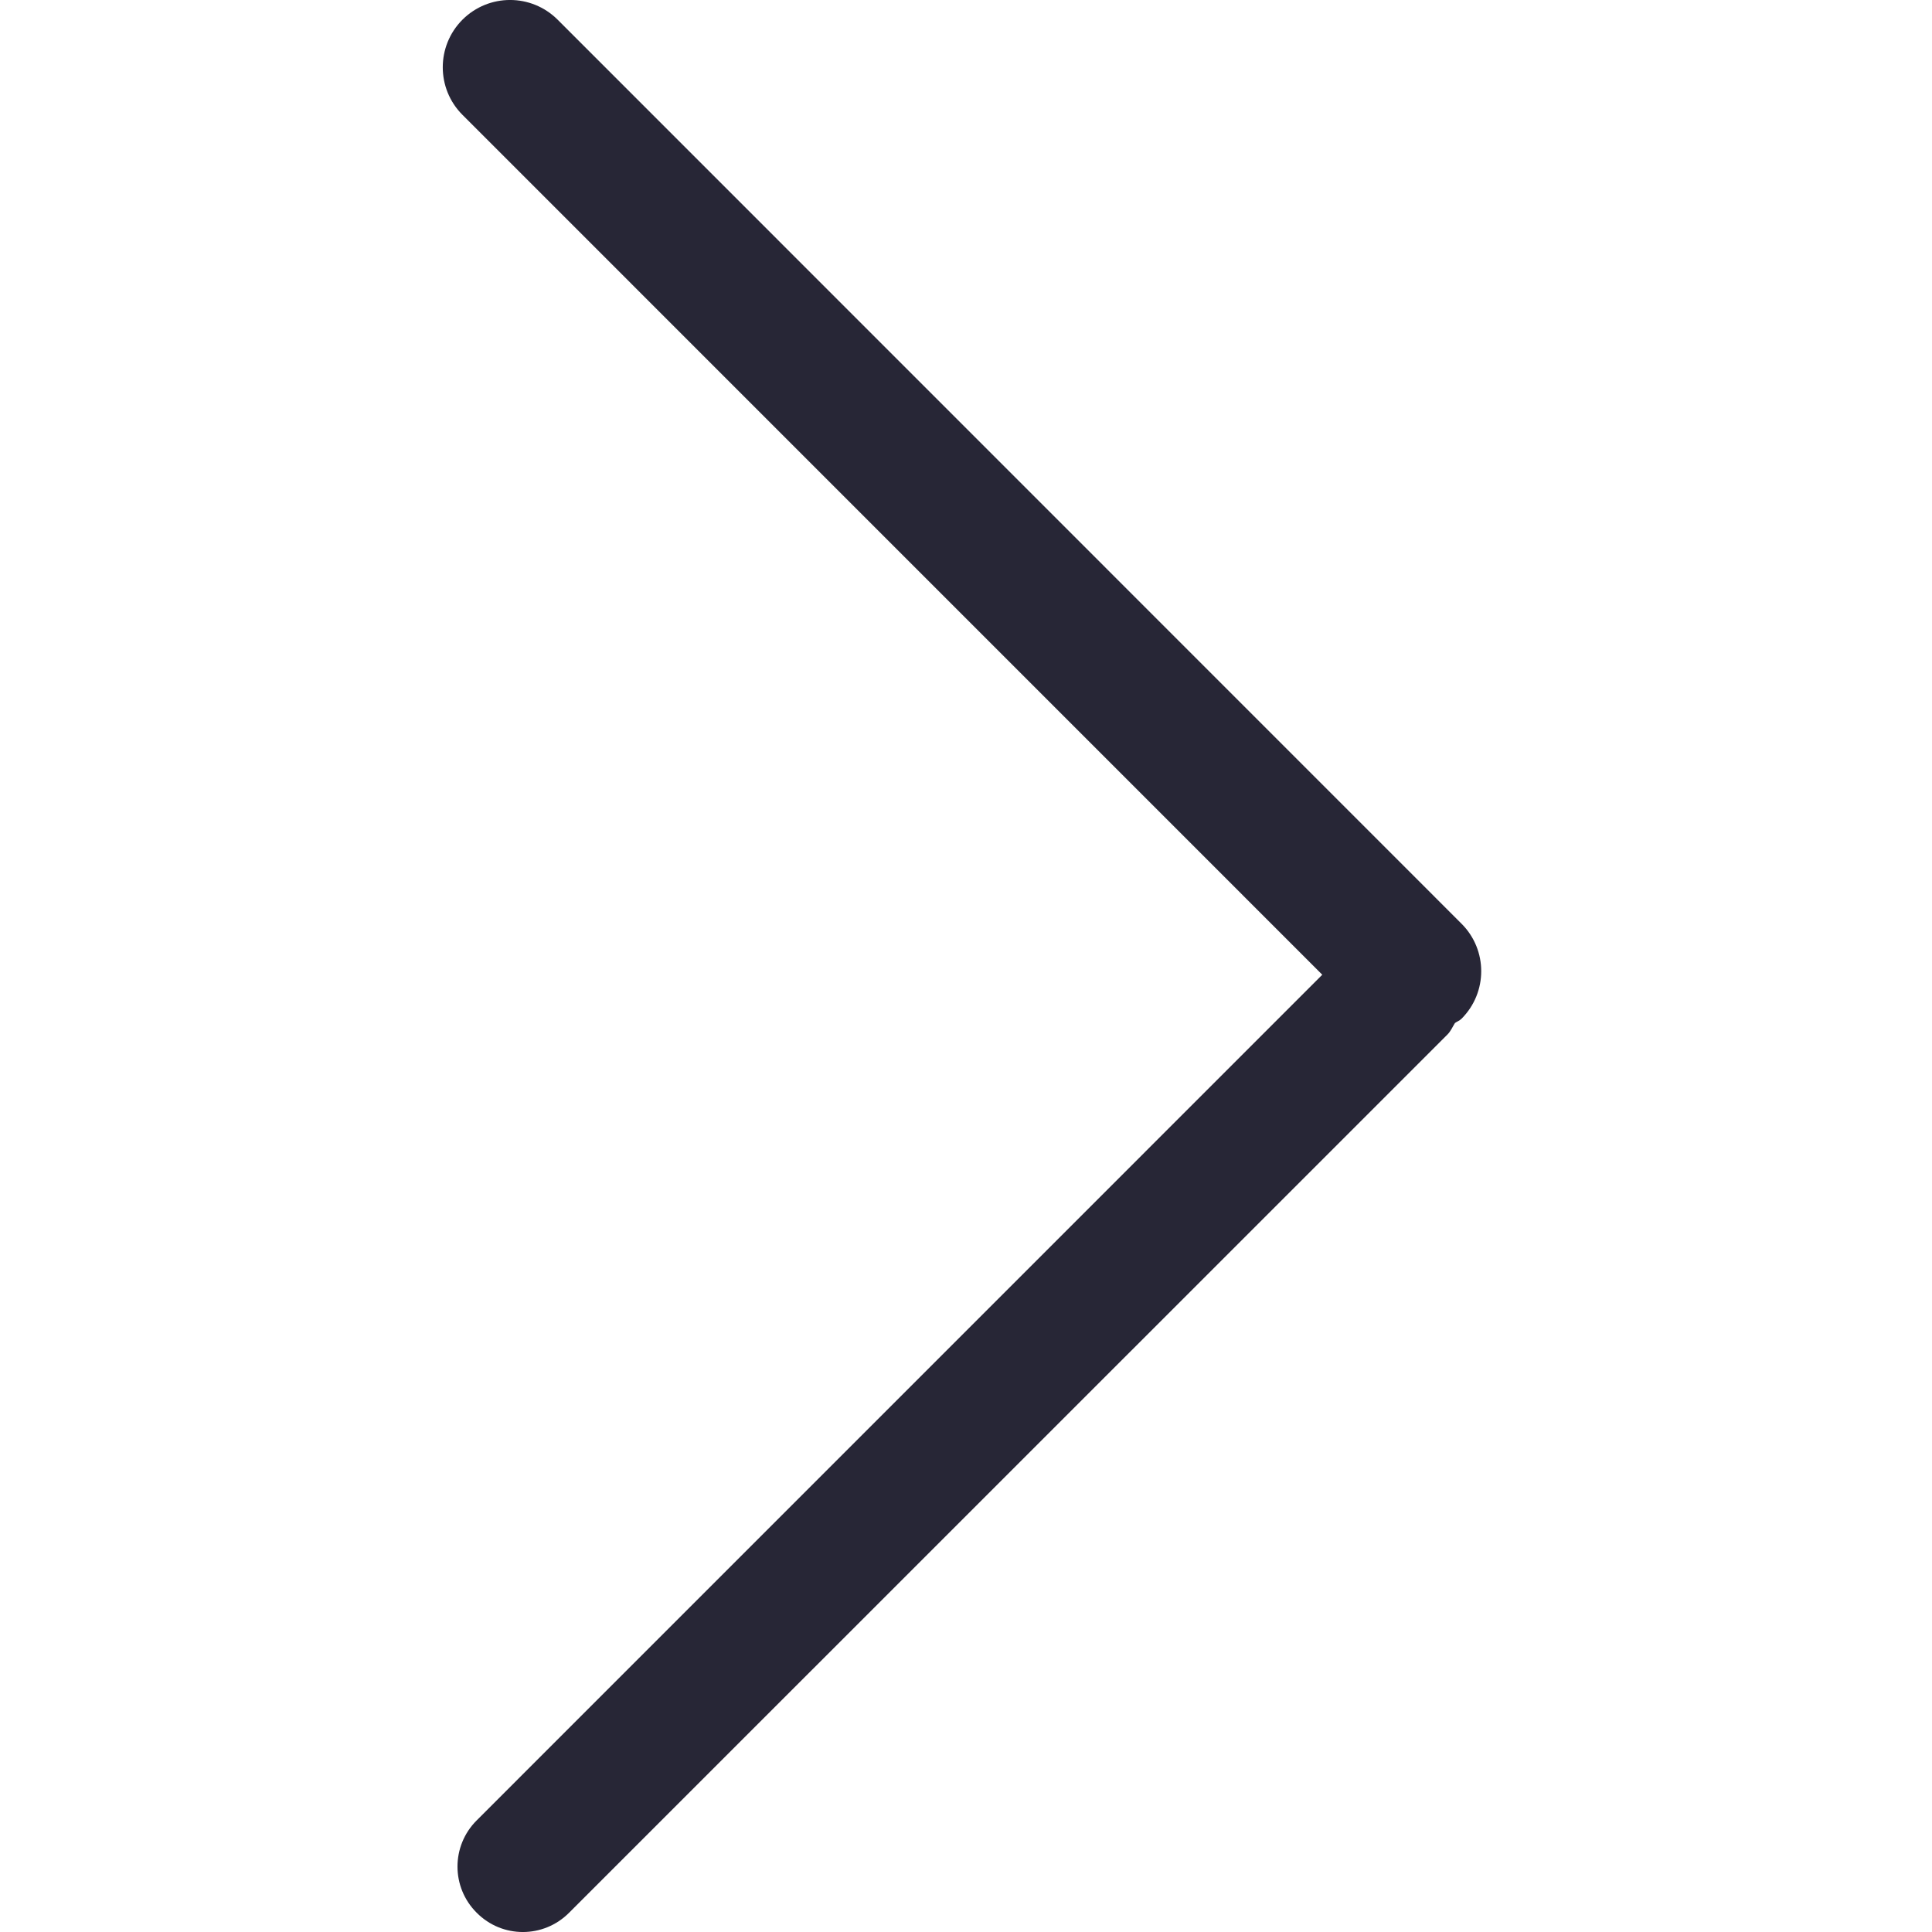 <svg width="27" height="27" viewBox="0 0 27 27" fill="none" xmlns="http://www.w3.org/2000/svg">
<g clip-path="url(#clip0_3_1115)">
<path d="M20.425 12.909L7.793 0.275C7.425 -0.092 6.831 -0.092 6.463 0.275C6.096 0.643 6.096 1.238 6.463 1.605L18.479 13.622L6.662 25.44C6.304 25.797 6.304 26.375 6.662 26.731C7.018 27.09 7.596 27.09 7.953 26.731L20.227 14.459C20.275 14.411 20.298 14.353 20.333 14.297C20.362 14.276 20.398 14.264 20.425 14.237C20.792 13.87 20.792 13.275 20.425 12.909L20.425 12.909Z" fill="#272636"/>
</g>
<defs>
<clipPath id="clip0_3_1115">
<rect width="27" height="27" fill="white" transform="translate(27 27) rotate(180)"/>
</clipPath>
</defs>
</svg>
